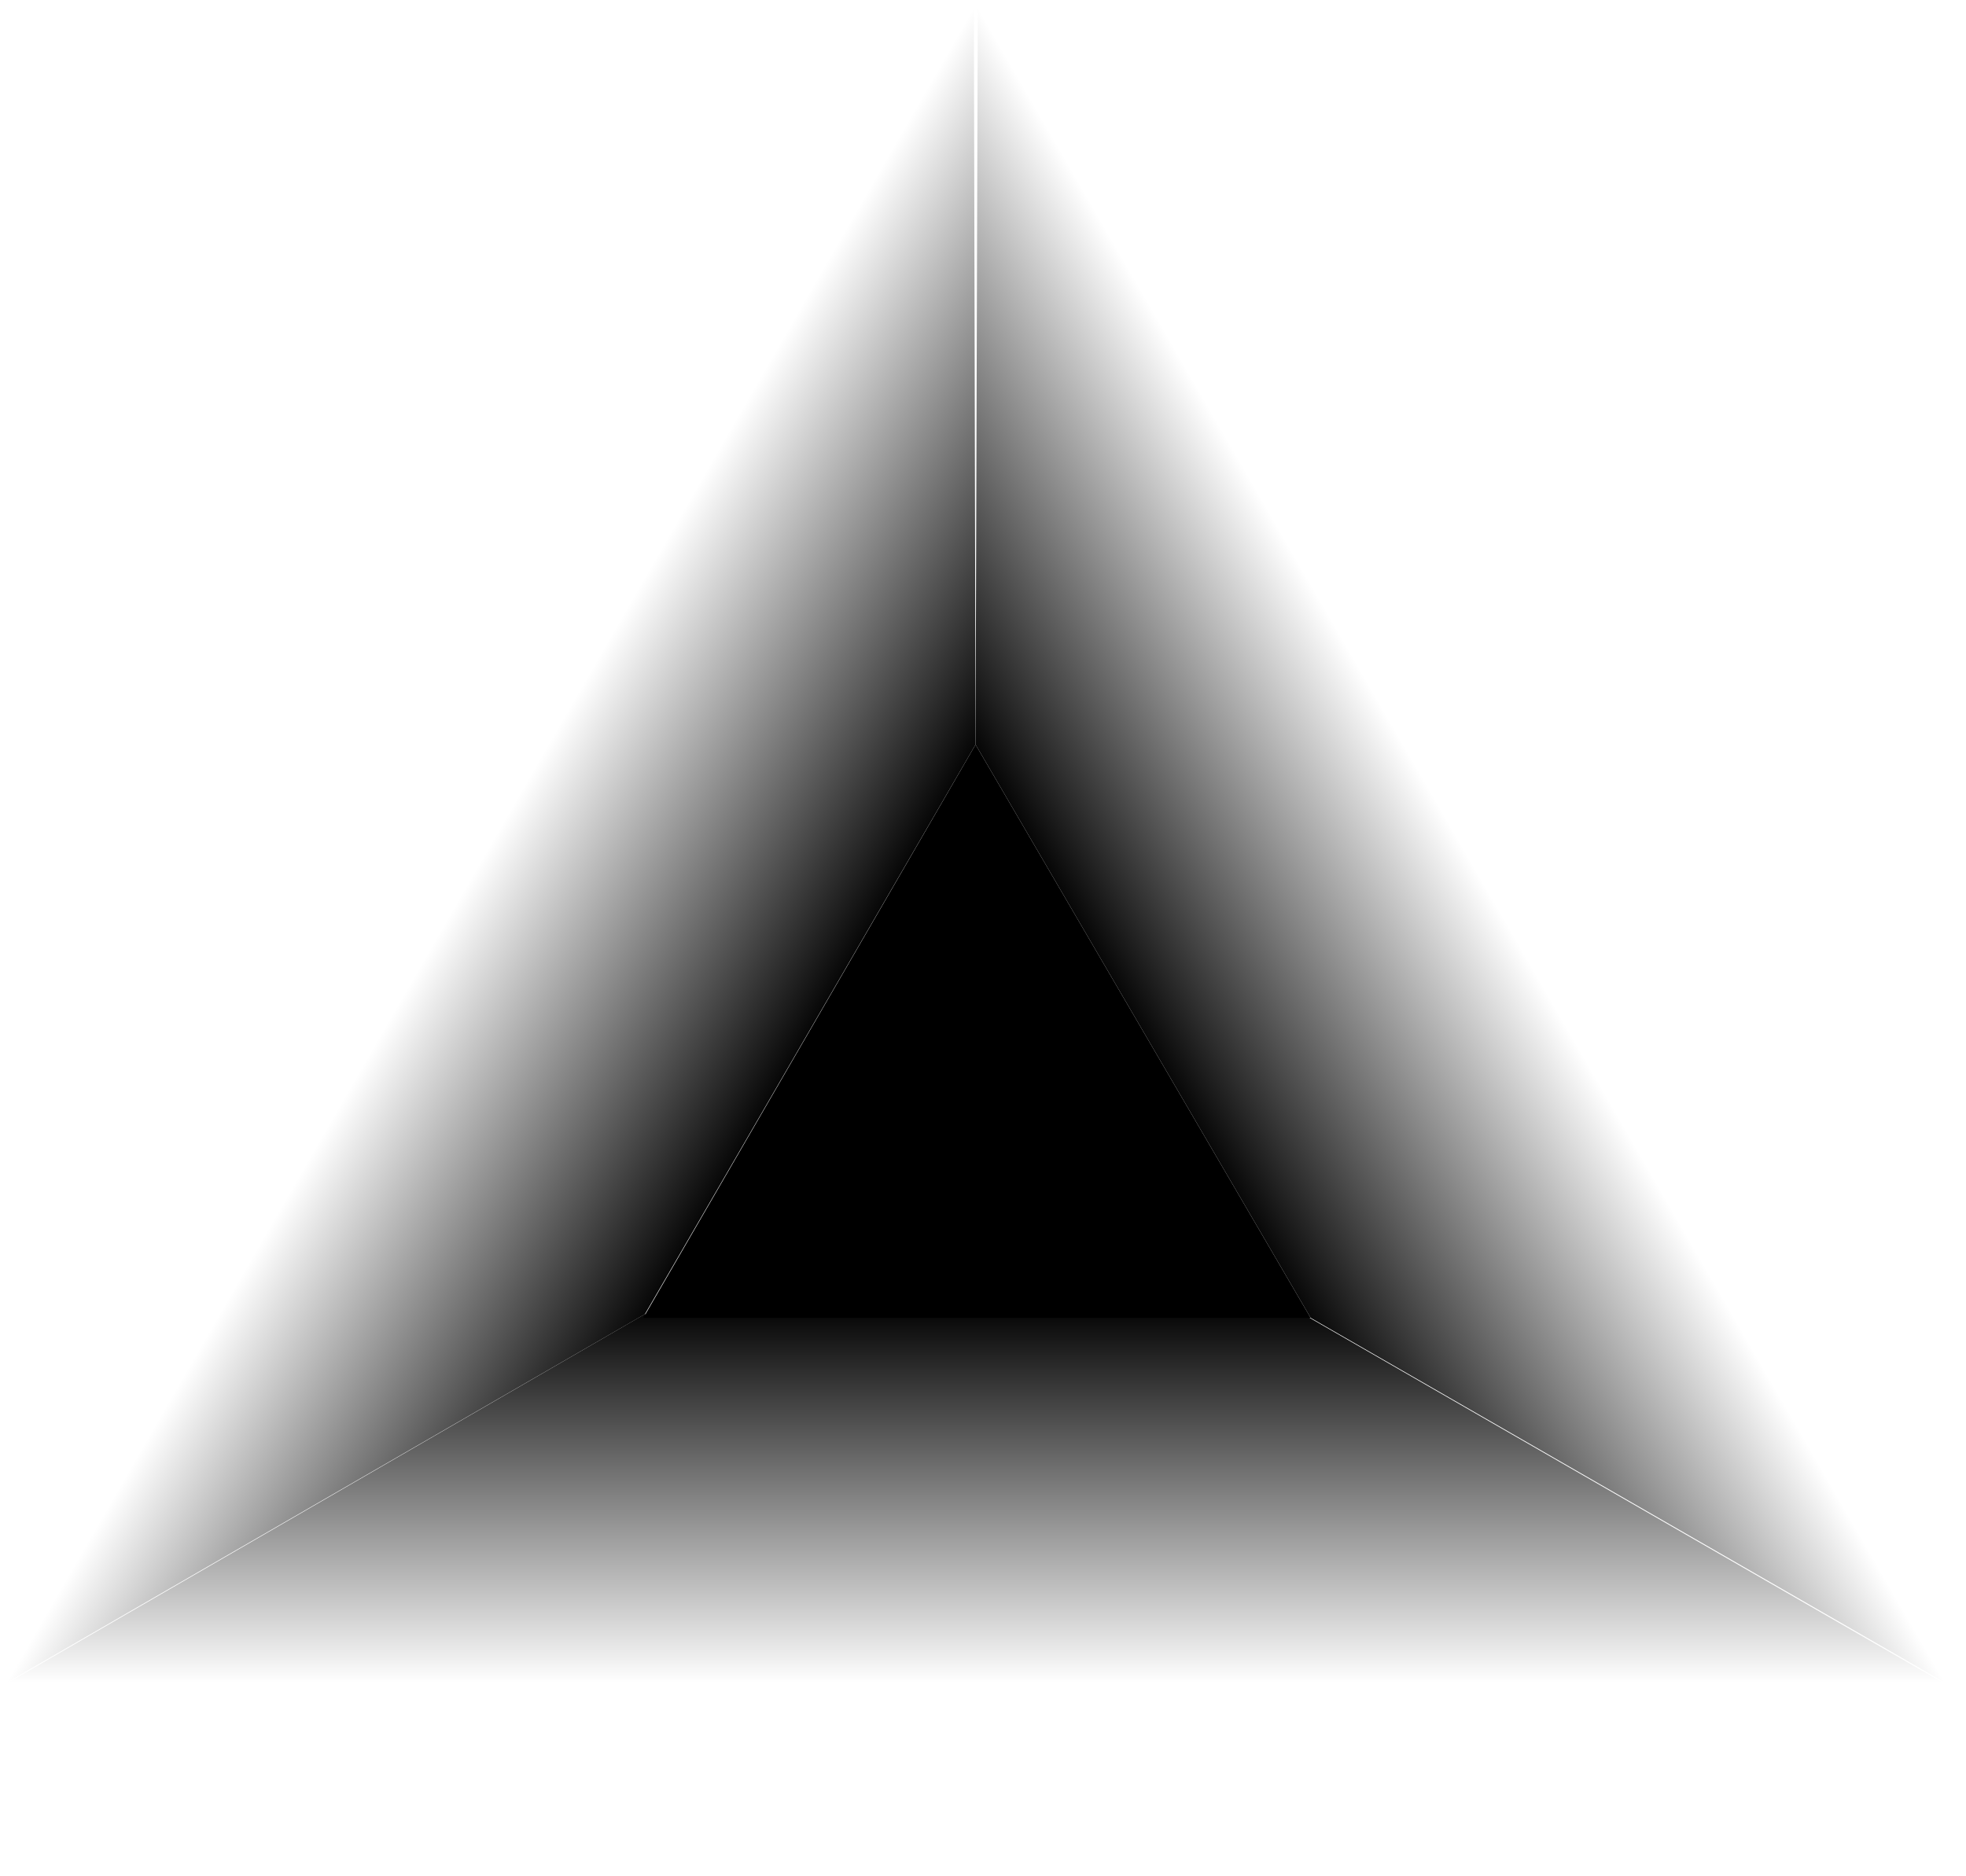 <svg width="132" height="126" viewBox="0 0 132 126" fill="none" xmlns="http://www.w3.org/2000/svg">
<path d="M65.5 50L88 88.5H43.193L65.5 50Z" fill="currentColor"/>
<path d="M43.292 88.25H87.5L130.885 113.25H0.115L43.292 88.25Z" fill="url(#paint0_linear_50_202)"/>
<path d="M88 88.5L65.5 50L65.651 1.88053e-05L131.036 113.25L88 88.5Z" fill="url(#paint1_linear_50_202)"/>
<path d="M65.5 50L43.301 88.25L-8.37967e-06 113.25L65.385 2.86102e-06L65.5 50Z" fill="url(#paint2_linear_50_202)"/>
<defs>
<linearGradient id="paint0_linear_50_202" x1="66" y1="87.5" x2="66" y2="113" gradientUnits="userSpaceOnUse">
<stop stop-color="currentColor"/>
<stop offset="1" stop-color="currentColor" stop-opacity="0"/>
</linearGradient>
<linearGradient id="paint1_linear_50_202" x1="75.793" y1="69.067" x2="97.877" y2="56.317" gradientUnits="userSpaceOnUse">
<stop stop-color="currentColor"/>
<stop offset="1" stop-color="currentColor" stop-opacity="0"/>
</linearGradient>
<linearGradient id="paint2_linear_50_202" x1="54.743" y1="69.933" x2="32.659" y2="57.183" gradientUnits="userSpaceOnUse">
<stop stop-color="currentColor"/>
<stop offset="1" stop-color="currentColor" stop-opacity="0"/>
</linearGradient>
</defs>
</svg>
